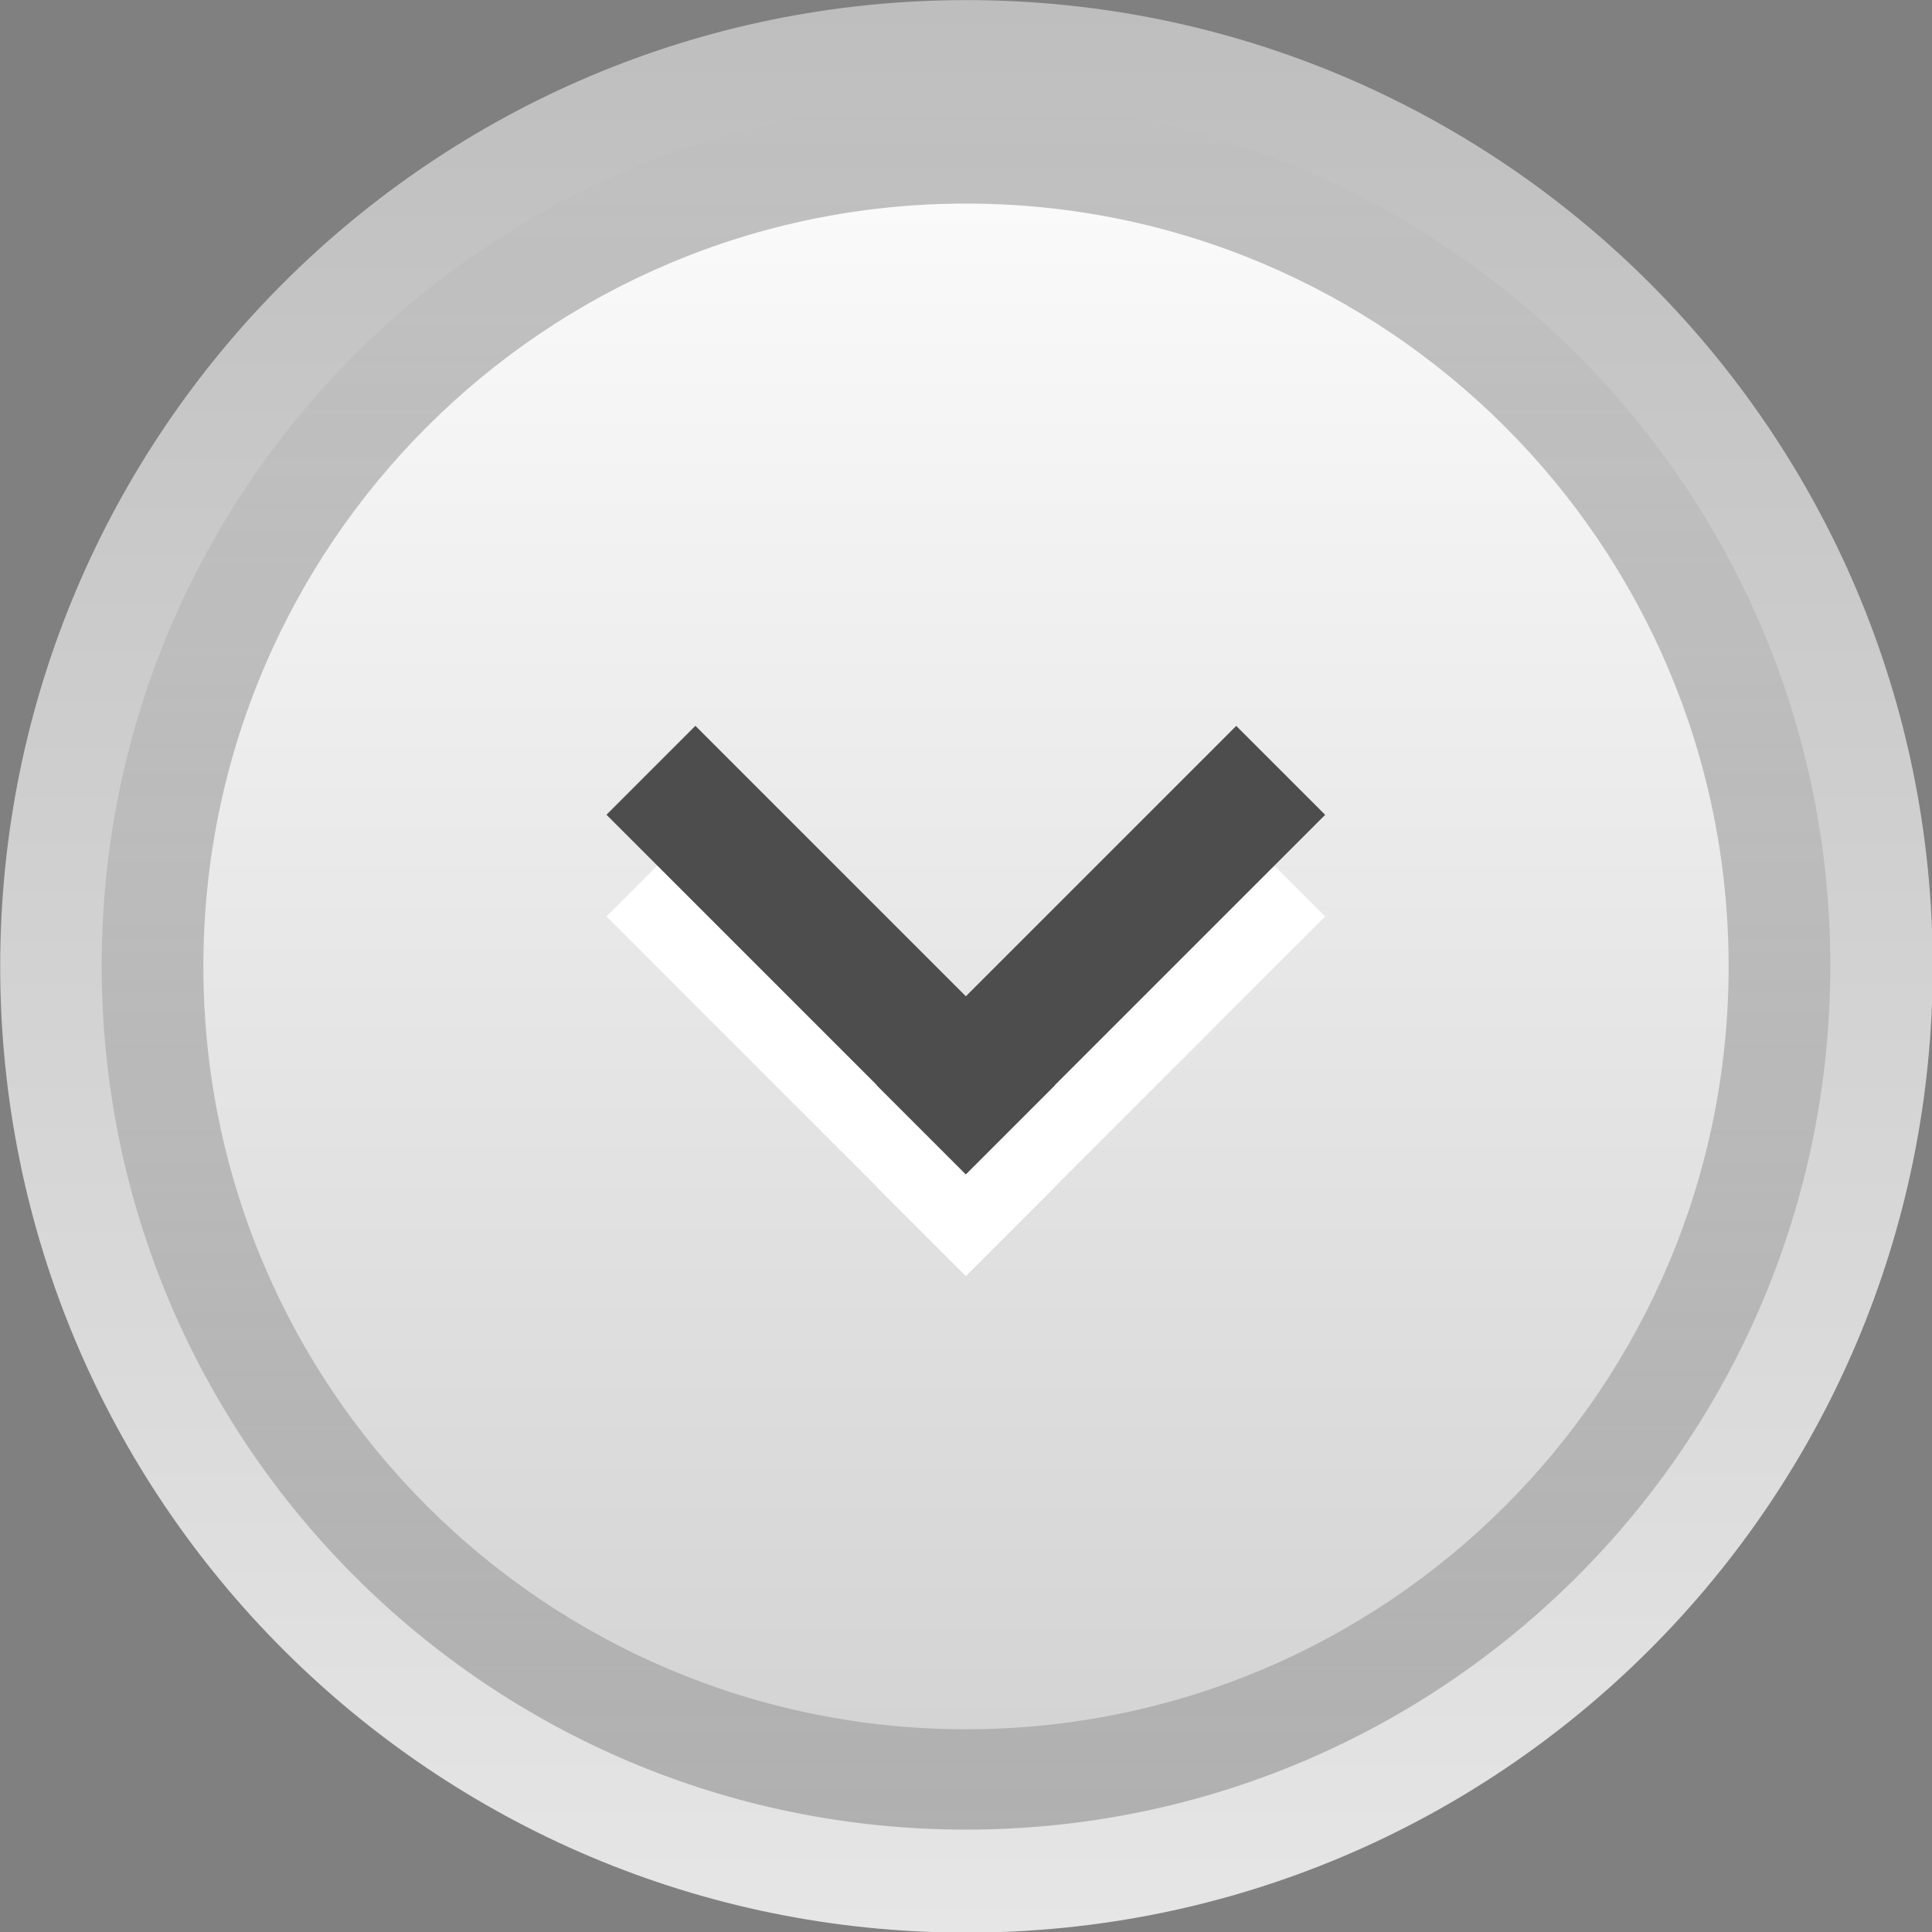 <svg xmlns="http://www.w3.org/2000/svg" xmlns:svg="http://www.w3.org/2000/svg" xmlns:xlink="http://www.w3.org/1999/xlink" id="svg2" width="19" height="19" version="1.1"><rect width="100%" height="100%" fill="#808080" stroke="none"/><defs id="defs4"><linearGradient id="linearGradient3777"><stop id="stop3779" offset="0" stop-color="#000" stop-opacity=".227"/><stop id="stop3781" offset="1" stop-color="#000" stop-opacity="0"/></linearGradient><linearGradient id="linearGradient3767"><stop id="stop3769" offset="0" stop-color="#fafafa" stop-opacity="1"/><stop id="stop3771" offset="1" stop-color="#d4d4d4" stop-opacity="1"/></linearGradient><linearGradient id="linearGradient3757"><stop id="stop3759" offset="0" stop-color="#bebebe" stop-opacity="1"/><stop id="stop3761" offset="1" stop-color="#e6e6e6" stop-opacity="1"/></linearGradient><linearGradient id="linearGradient3763" x1="13" x2="13" y1="4" y2="19" gradientUnits="userSpaceOnUse" xlink:href="#linearGradient3757"/><linearGradient id="linearGradient3797" x1="13.333" x2="13.333" y1="6" y2="17" gradientUnits="userSpaceOnUse" xlink:href="#linearGradient3767"/><linearGradient id="linearGradient3801" x1="14.471" x2="14.471" y1="17" y2="6" gradientUnits="userSpaceOnUse" xlink:href="#linearGradient3777"/></defs><g id="layer1" transform="translate(-2,-1031.362)"><g id="g3971"><path id="path2987" fill="url(#linearGradient3763)" fill-opacity="1" stroke="none" d="M 20,11.5 C 20,15.642 16.642,19 12.5,19 8.358,19 5,15.642 5,11.5 5,7.358 8.358,4 12.5,4 16.642,4 20,7.358 20,11.5 z" transform="matrix(1.267,0,0,1.267,-4.333,1026.295)"/><path id="path3775" fill="url(#linearGradient3801)" fill-opacity="1" stroke="none" d="M 18,11.5 C 18,14.538 15.761,17 13,17 10.239,17 8,14.538 8,11.5 8,8.462 10.239,6 13,6 c 2.761,0 5,2.462 5,5.5 z" transform="matrix(1.7,0,0,1.545,-10.6,1023.09)"/><path id="path3765" fill="url(#linearGradient3797)" fill-opacity="1" stroke="none" d="M 18,11.5 C 18,14.538 15.761,17 13,17 10.239,17 8,14.538 8,11.5 8,8.462 10.239,6 13,6 c 2.761,0 5,2.462 5,5.5 z" transform="matrix(1.5,0,0,1.364,-8,1025.18)"/><g id="g3822"><g id="g3816" fill="#fff" transform="translate(-0.84,2.29)"><rect id="rect3818" width="5" height="1.237" x="-727.923" y="744.136" fill="#fff" fill-opacity="1" stroke="none" transform="matrix(0.707,-0.707,0.707,0.707,0,0)"/><rect id="rect3820" width="5" height="1.237" x="-745.374" y="726.684" fill="#fff" fill-opacity="1" stroke="none" transform="matrix(-0.707,-0.707,-0.707,0.707,0,0)"/></g><g id="g3044" transform="translate(-0.84,1.29)"><rect id="rect3040" width="5" height="1.237" x="-727.923" y="744.136" fill="#4d4d4d" fill-opacity="1" stroke="none" transform="matrix(0.707,-0.707,0.707,0.707,0,0)"/><rect id="rect3042" width="5" height="1.237" x="-745.374" y="726.684" fill="#4d4d4d" fill-opacity="1" stroke="none" transform="matrix(-0.707,-0.707,-0.707,0.707,0,0)"/></g></g></g></g></svg>